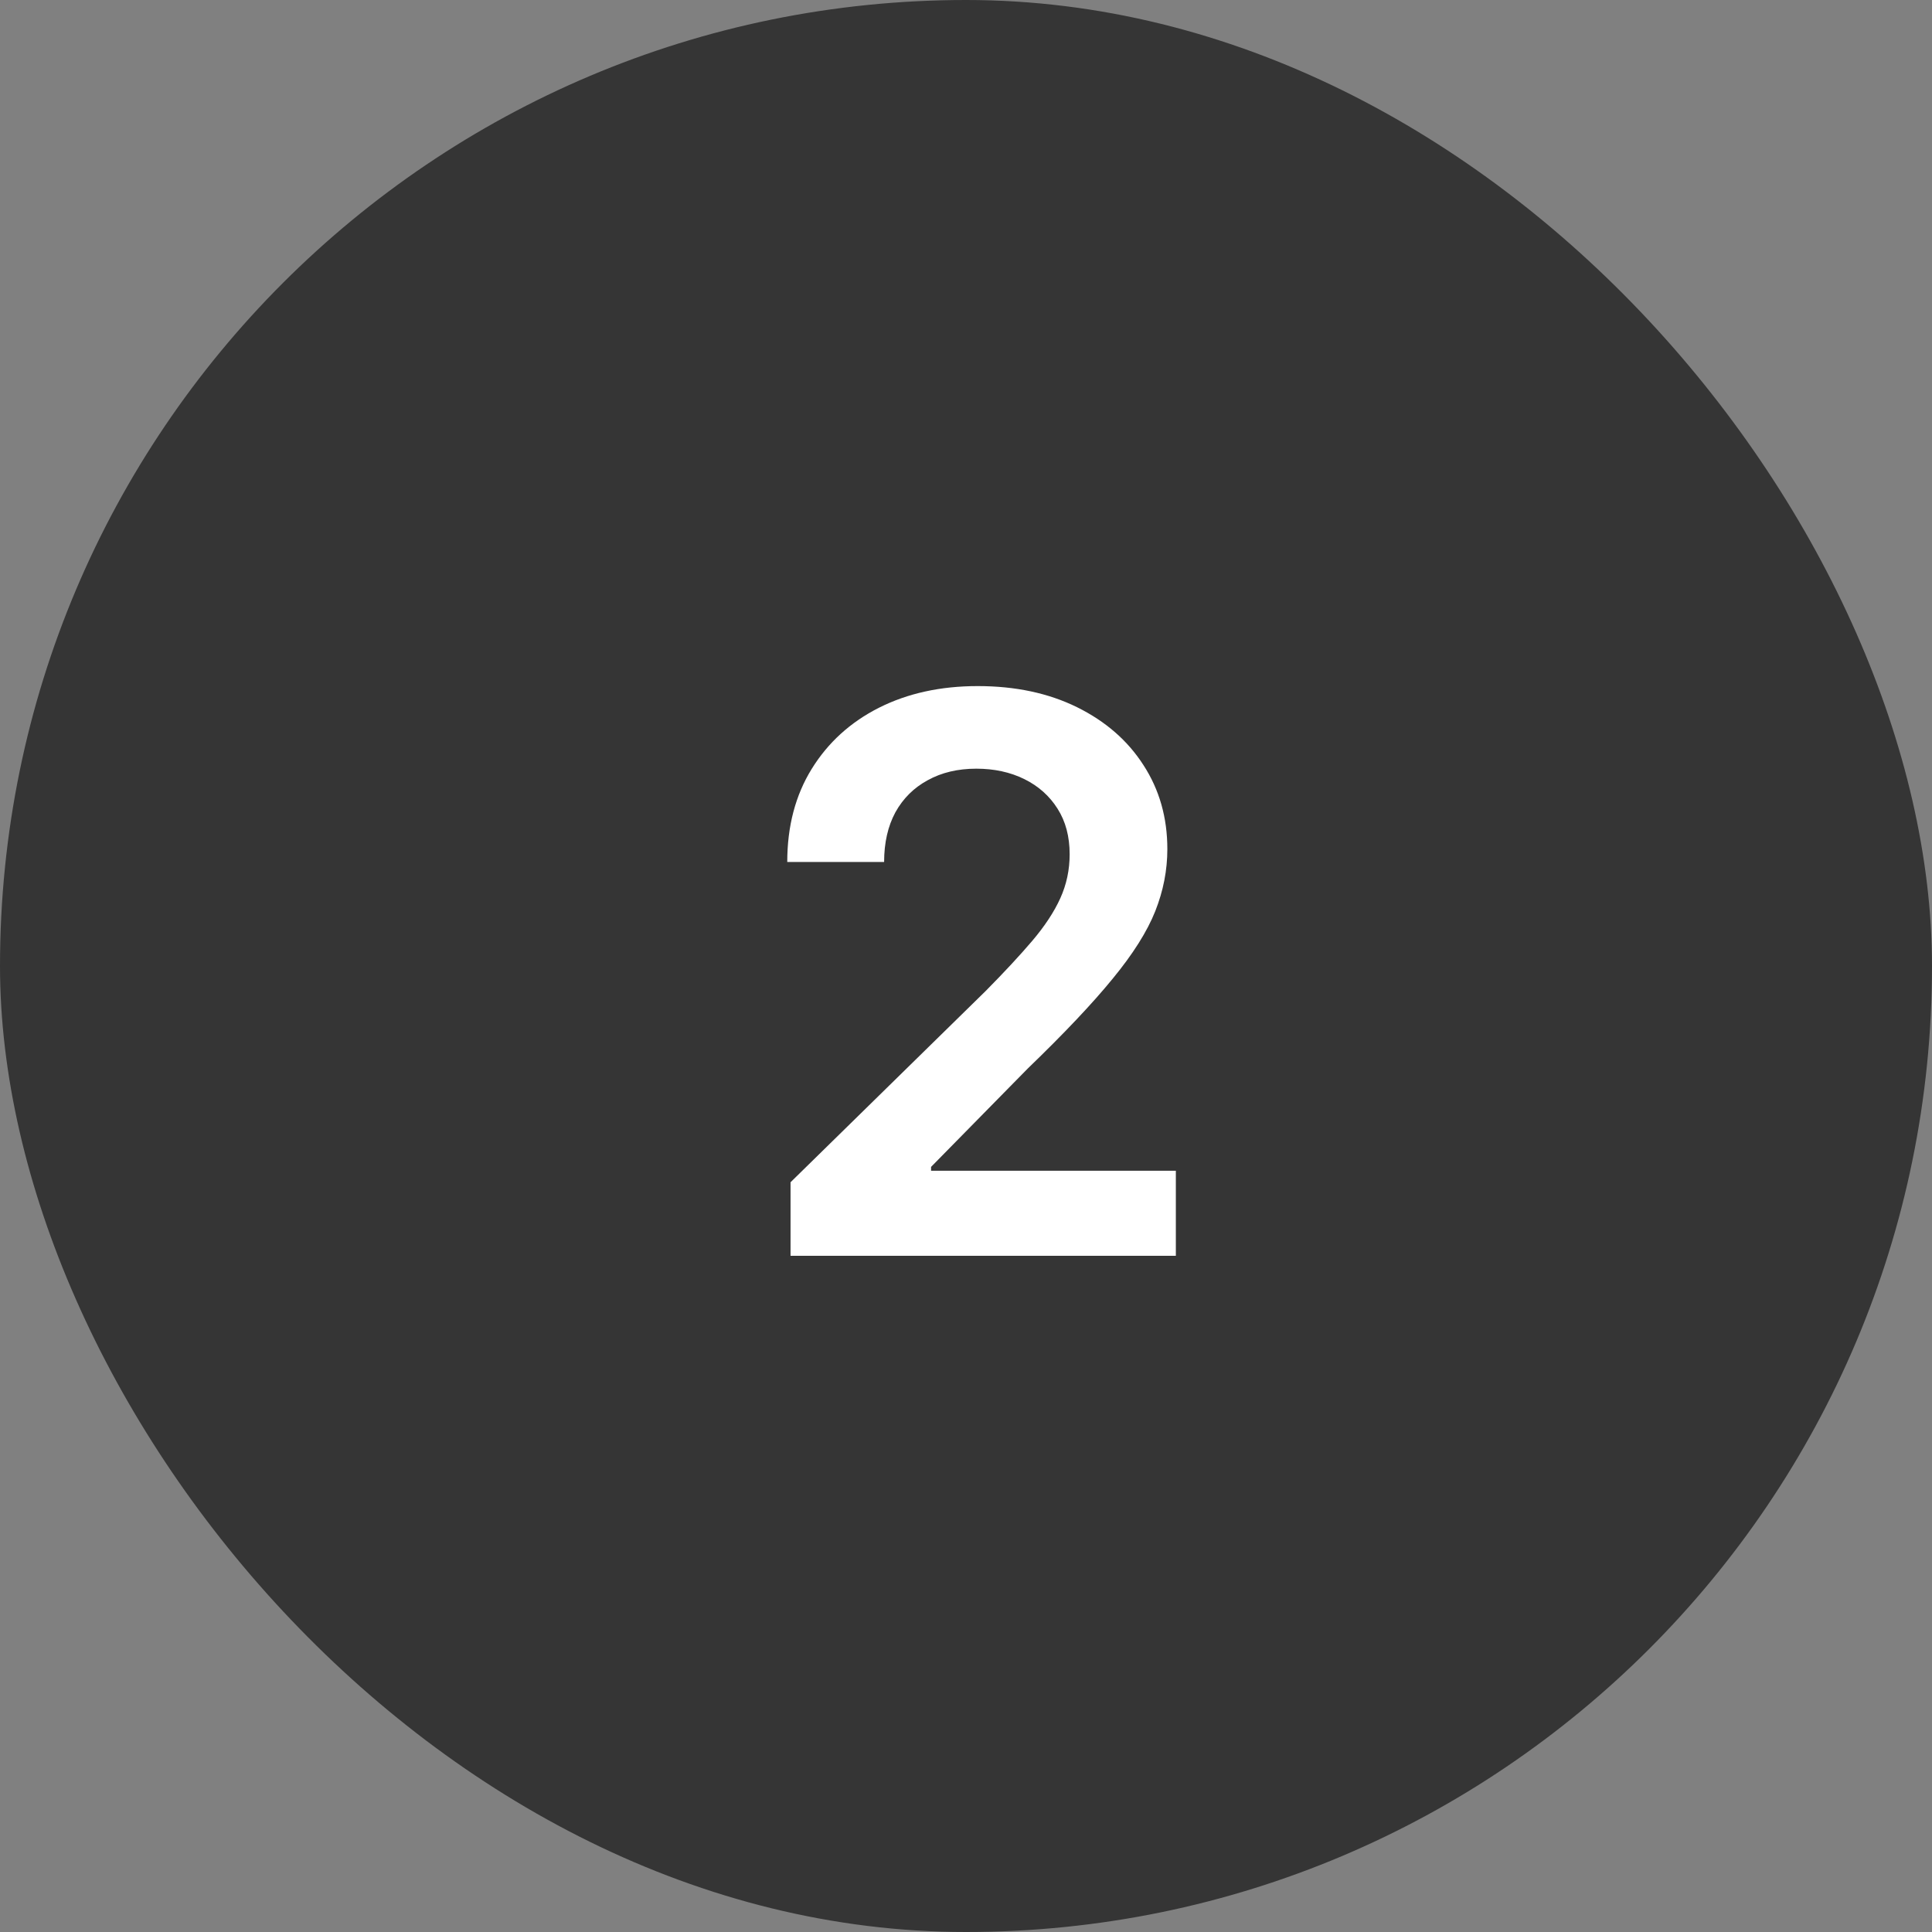 <svg width="60" height="60" viewBox="0 0 60 60" fill="none" xmlns="http://www.w3.org/2000/svg">
<rect x="0" y="0" width="60" height="60" fill="#808080" stroke="none"/>
<rect width="60" height="60" rx="30" fill="#353535"/>
<path d="M24.551 39V36.716L30.611 30.776C31.19 30.19 31.673 29.671 32.06 29.216C32.446 28.761 32.736 28.321 32.929 27.895C33.122 27.469 33.219 27.014 33.219 26.531C33.219 25.98 33.094 25.509 32.844 25.116C32.594 24.719 32.25 24.412 31.812 24.196C31.375 23.98 30.878 23.872 30.321 23.872C29.747 23.872 29.244 23.991 28.812 24.23C28.381 24.463 28.046 24.796 27.807 25.227C27.574 25.659 27.457 26.173 27.457 26.77H24.449C24.449 25.662 24.702 24.699 25.207 23.881C25.713 23.062 26.409 22.429 27.296 21.98C28.188 21.531 29.21 21.307 30.364 21.307C31.534 21.307 32.562 21.526 33.449 21.963C34.335 22.401 35.023 23 35.511 23.761C36.006 24.523 36.253 25.392 36.253 26.369C36.253 27.023 36.128 27.665 35.878 28.296C35.628 28.926 35.188 29.625 34.557 30.392C33.932 31.159 33.054 32.088 31.923 33.179L28.915 36.239V36.358H36.517V39H24.551Z" fill="white"/>
</svg>
